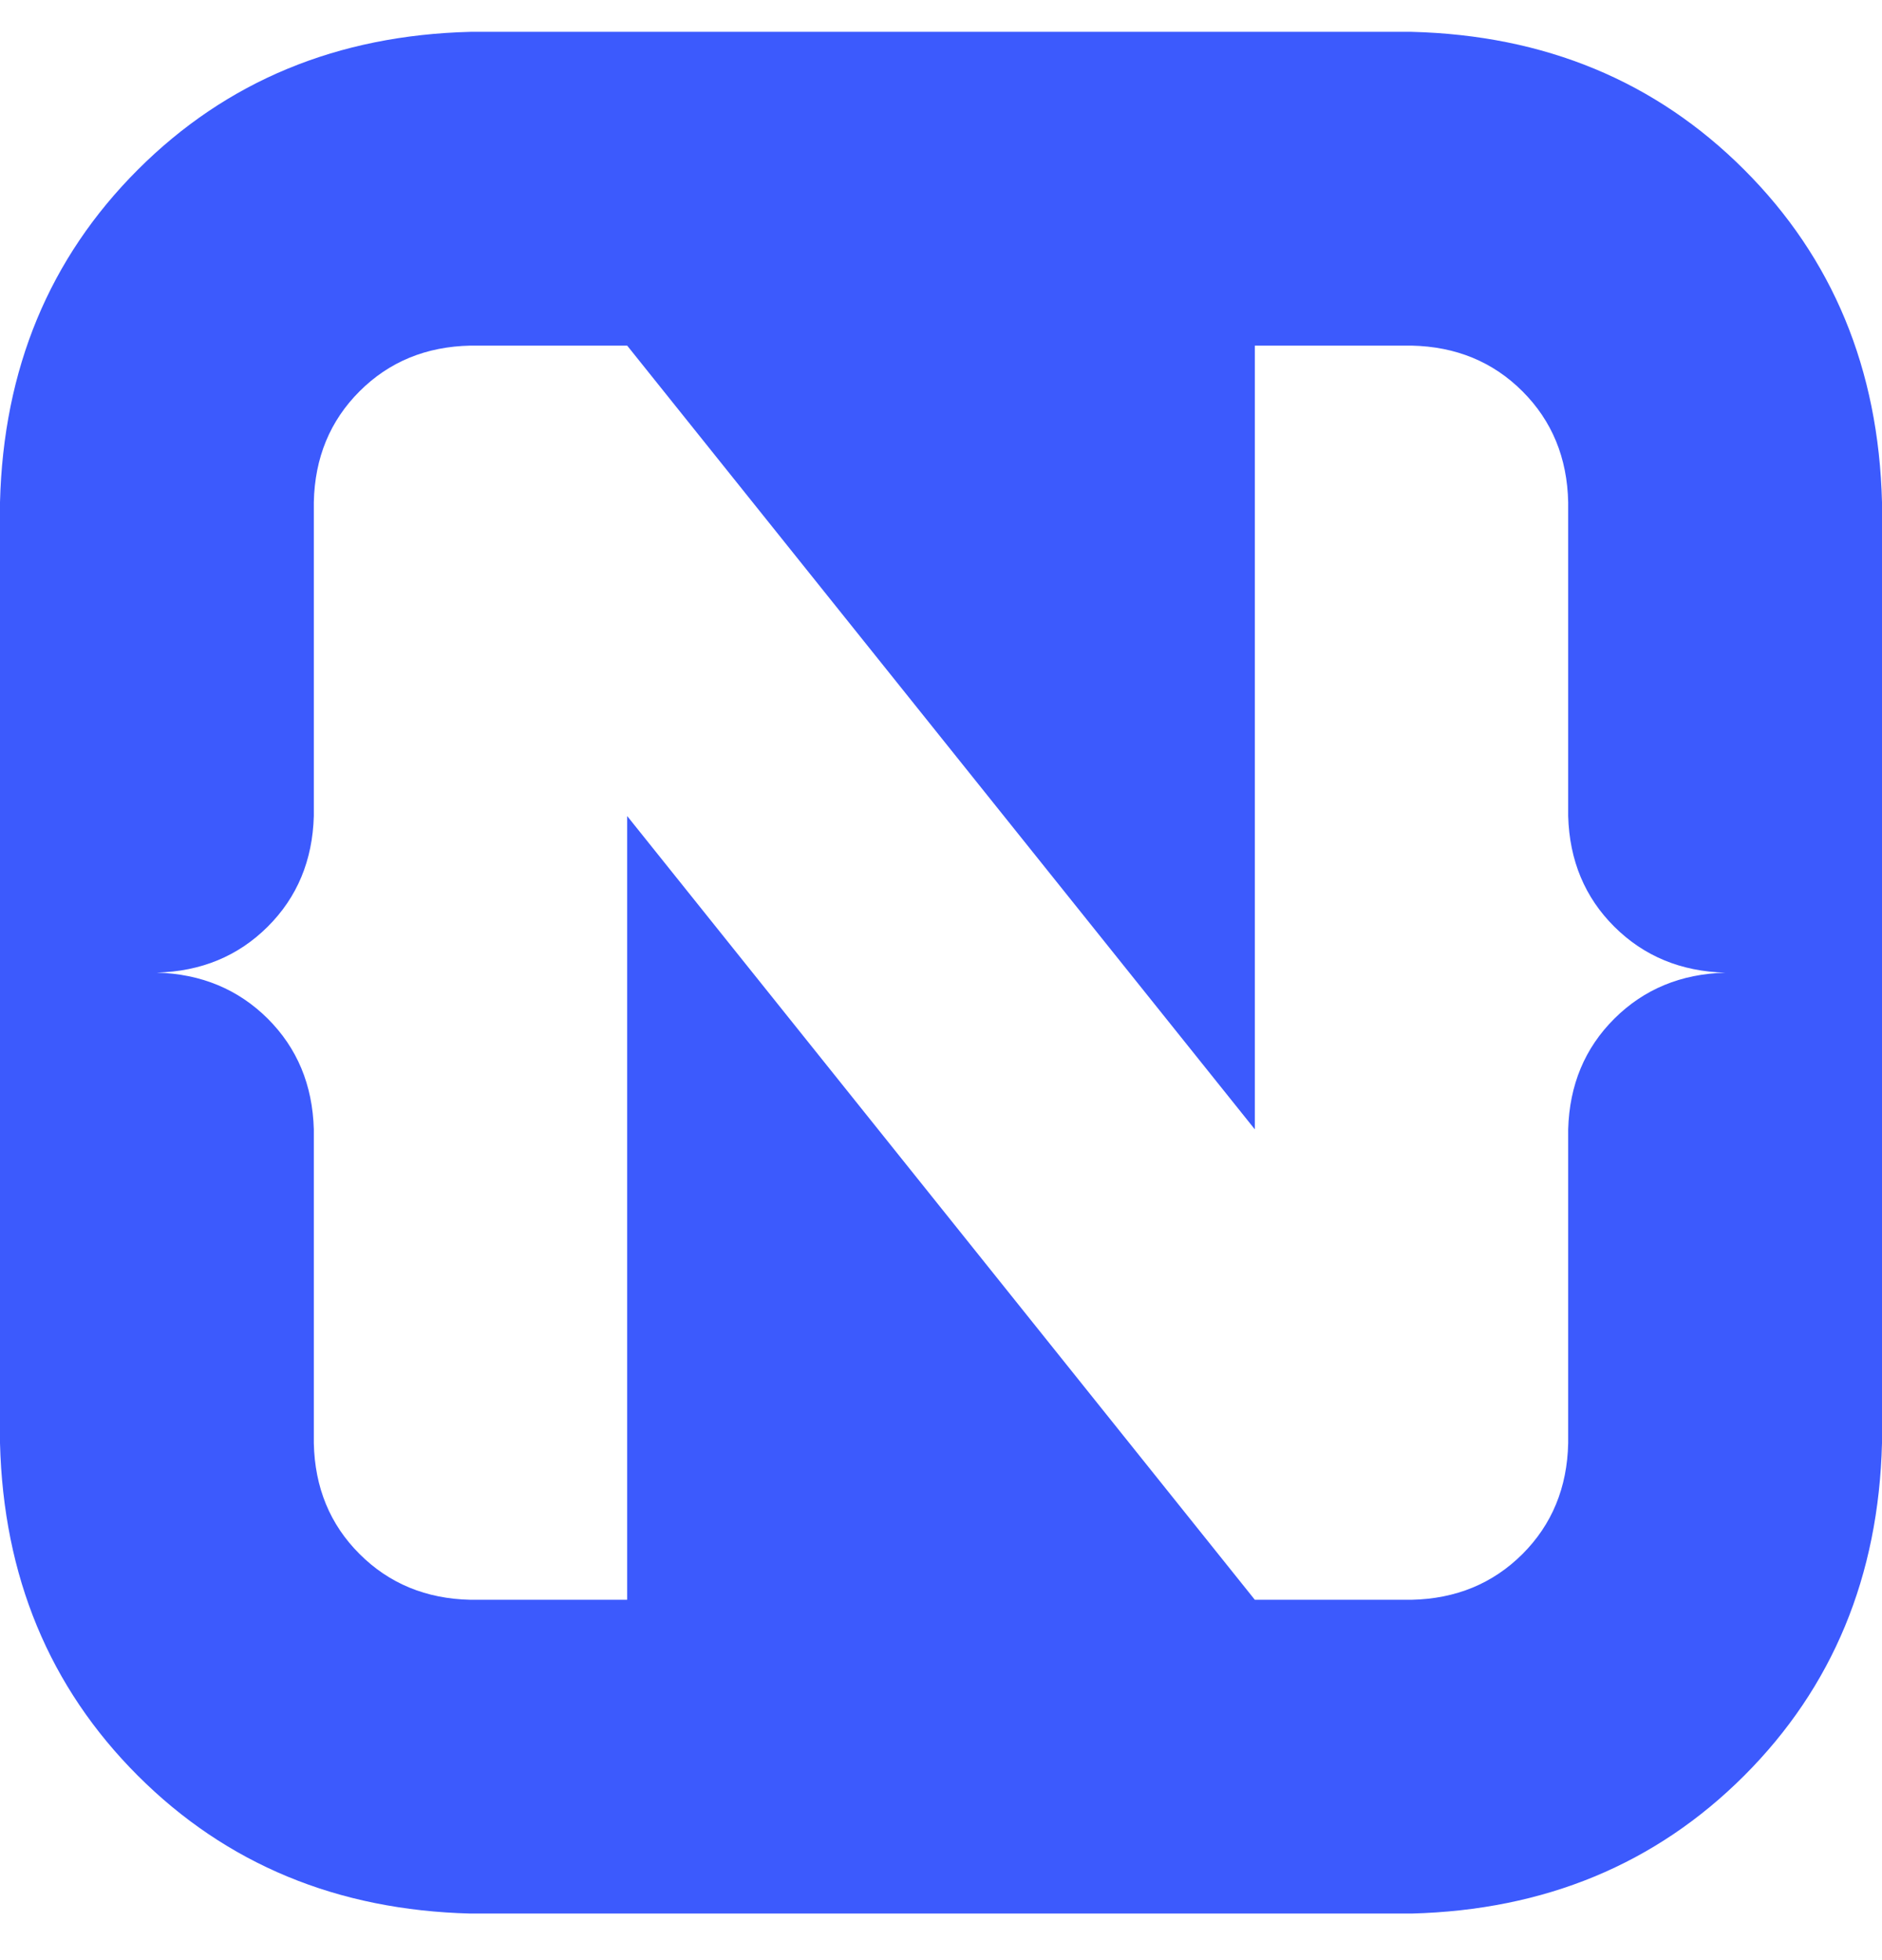 <svg width="24" height="25" viewBox="0 0 24 25" fill="none" xmlns="http://www.w3.org/2000/svg">
<g clip-path="url(#clip0_526_23314)">
<path d="M22.242 2.164C23.371 3.292 23.957 4.706 24 6.406V18.406C23.957 20.104 23.371 21.519 22.242 22.648C21.113 23.776 19.699 24.362 18 24.406H6C4.301 24.363 2.887 23.776 1.758 22.648C0.629 21.519 0.043 20.105 0 18.406V6.406C0.043 4.706 0.629 3.293 1.758 2.164C2.887 1.035 4.301 0.449 6 0.406H18C19.699 0.449 21.113 1.035 22.242 2.164ZM20.587 11.82C20.21 11.445 20.014 10.974 19.998 10.408V6.406C19.986 5.839 19.792 5.368 19.415 4.991C19.038 4.614 18.566 4.42 18 4.408H16.002V14.404L7.998 4.408H6C5.433 4.42 4.962 4.614 4.585 4.991C4.208 5.368 4.014 5.839 4.002 6.405V10.408C3.986 10.974 3.79 11.445 3.413 11.82C3.036 12.195 2.565 12.39 1.998 12.405C2.565 12.421 3.036 12.617 3.413 12.991C3.79 13.367 3.986 13.837 4.002 14.404V18.406C4.014 18.972 4.208 19.444 4.585 19.82C4.962 20.197 5.434 20.392 6 20.404H7.998V10.408L16.002 20.404H18C18.566 20.392 19.038 20.197 19.415 19.821C19.792 19.444 19.986 18.972 19.998 18.406V14.404C20.014 13.838 20.21 13.367 20.587 12.992C20.964 12.617 21.435 12.421 22.002 12.406C21.435 12.39 20.964 12.195 20.587 11.82L20.587 11.82Z" fill="#3C5AFD"/>
</g>
<defs>
<clipPath id="clip0_526_23314">
<rect width="24" height="24" fill="white" transform="translate(0 0.406)"/>
</clipPath>
</defs>
</svg>
